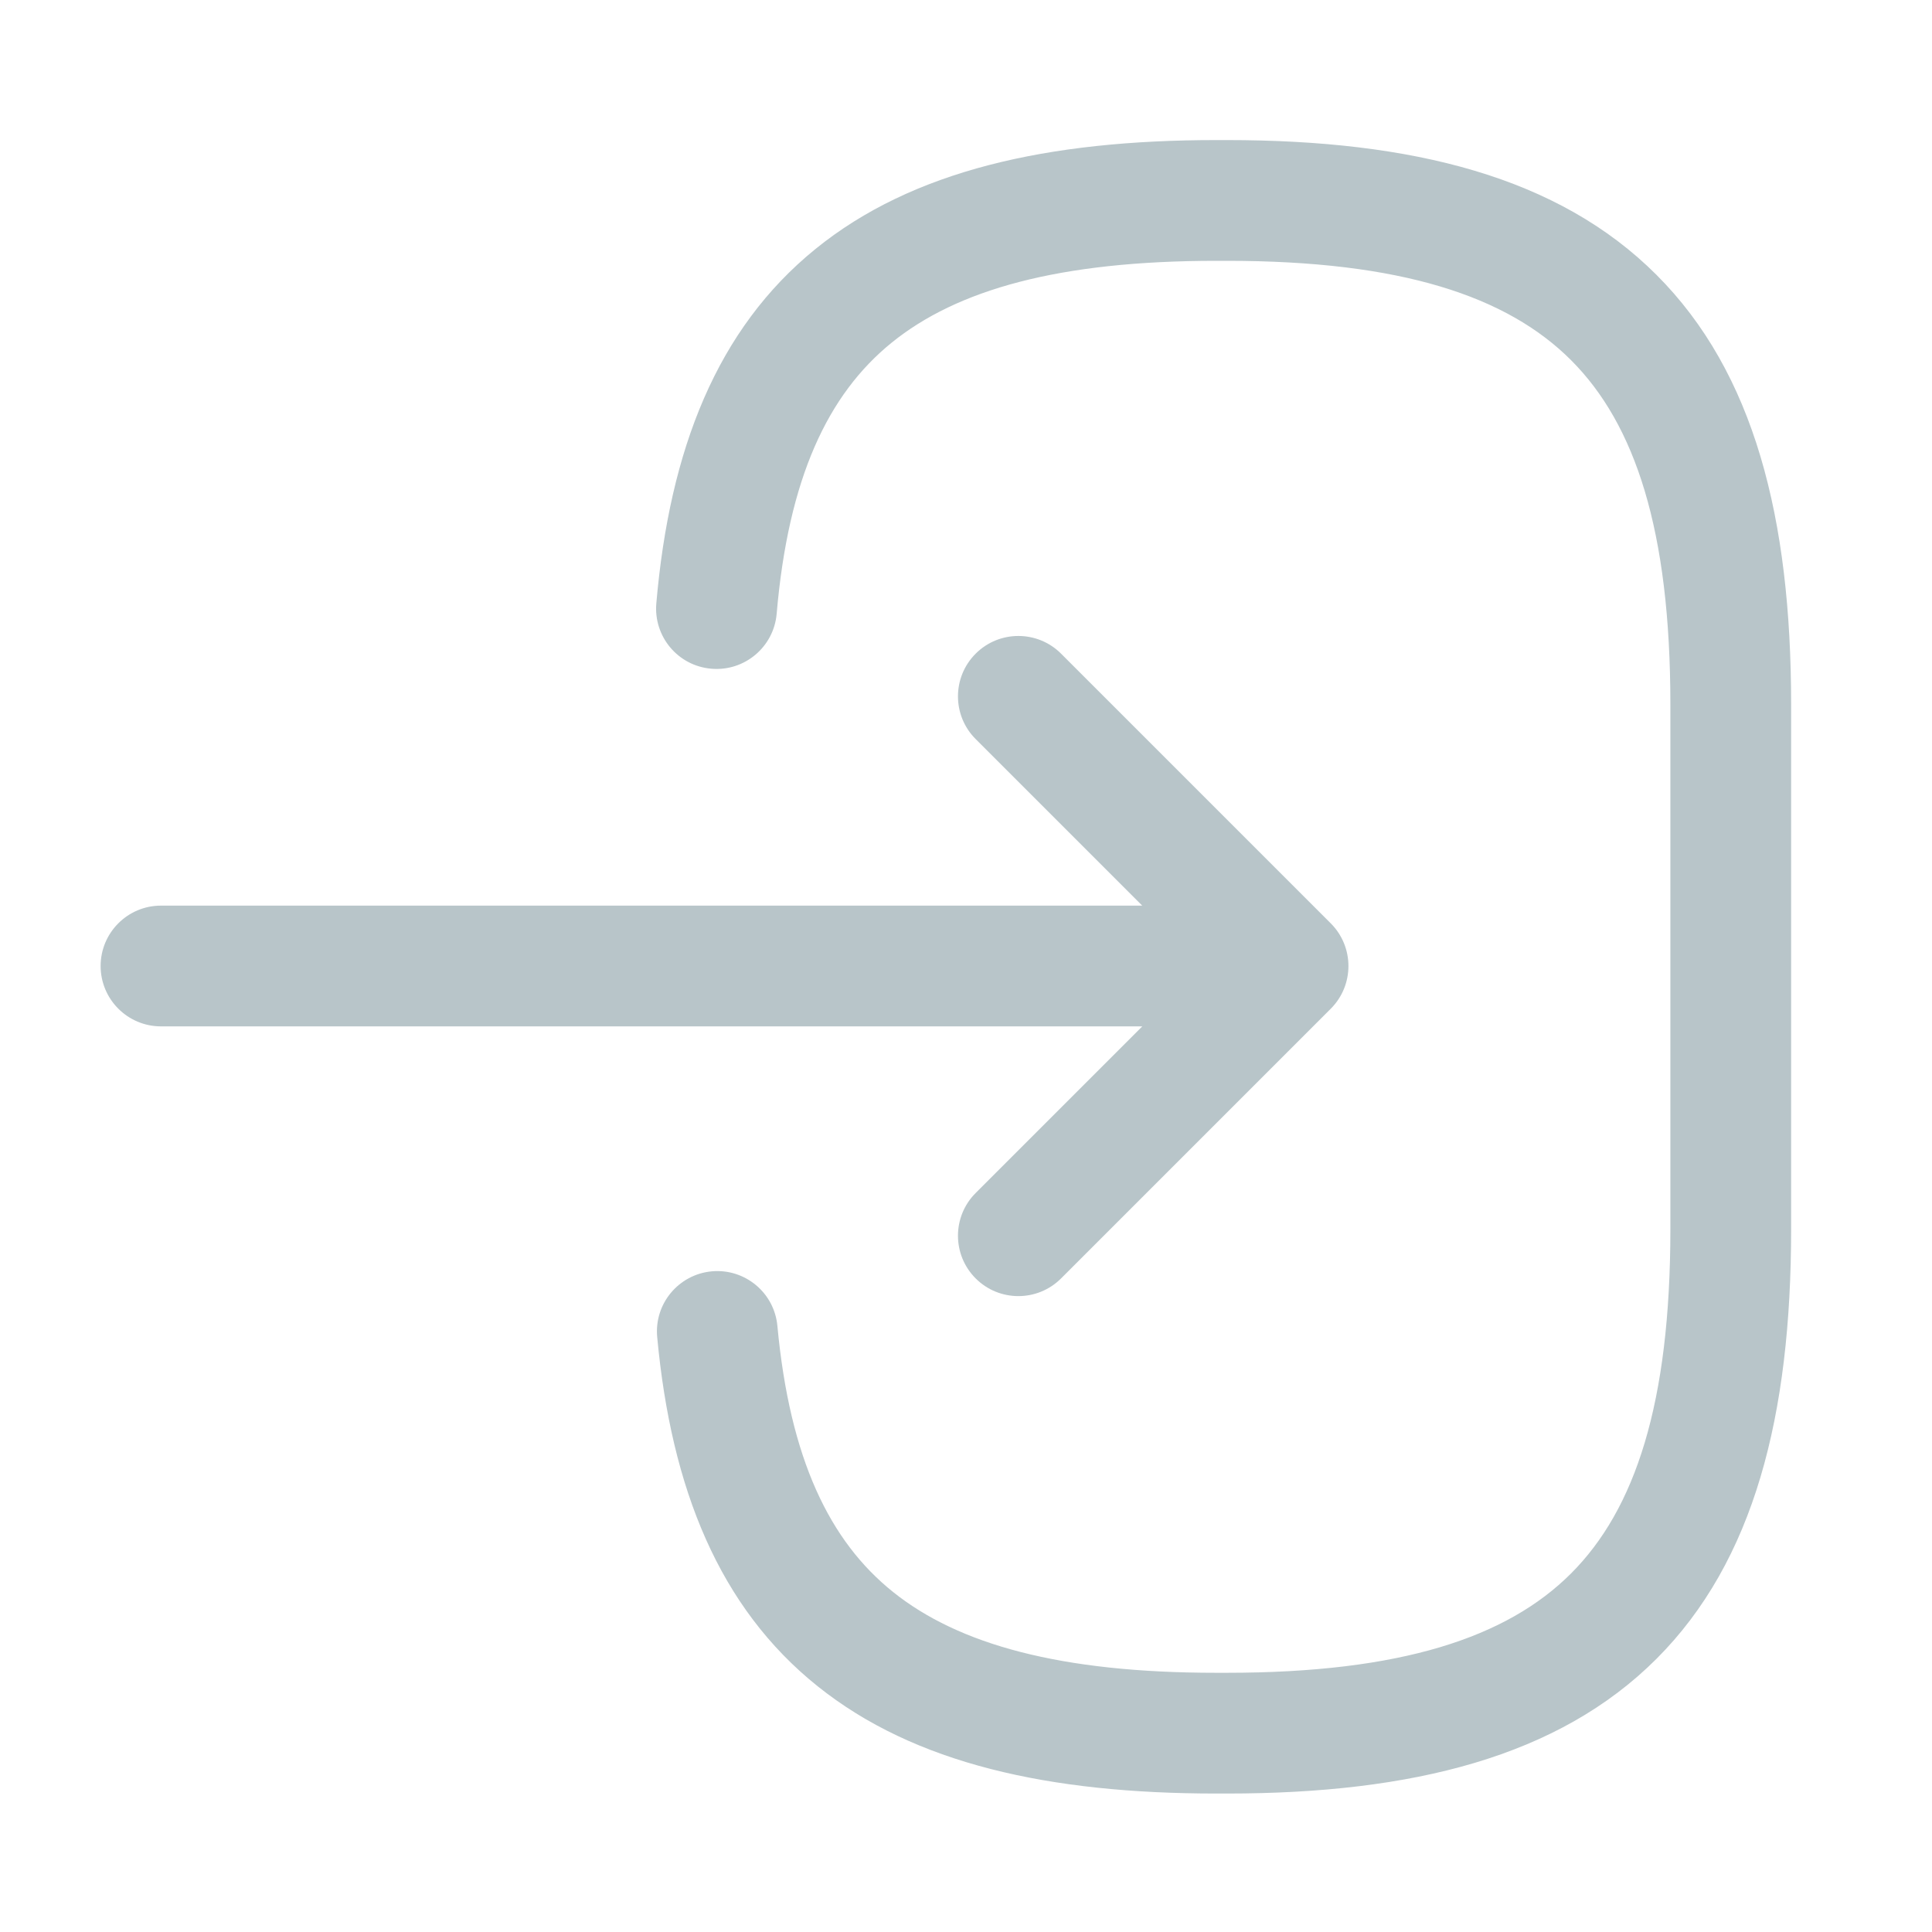 <svg width="24" height="24" viewBox="0 0 24 24" fill="none" xmlns="http://www.w3.org/2000/svg">
<path d="M11.075 4.258C10.285 4.899 9.793 5.937 9.648 7.625C9.612 8.037 9.249 8.343 8.836 8.307C8.423 8.272 8.118 7.909 8.153 7.496C8.318 5.584 8.906 4.086 10.13 3.093C11.334 2.116 13.017 1.74 15.11 1.74H15.24C17.55 1.74 19.361 2.198 20.577 3.414C21.793 4.629 22.25 6.441 22.25 8.75V15.27C22.25 17.579 21.793 19.391 20.577 20.607C19.361 21.822 17.55 22.28 15.24 22.28H15.11C13.032 22.28 11.36 21.91 10.158 20.948C8.935 19.97 8.339 18.494 8.164 16.61C8.125 16.197 8.428 15.832 8.841 15.793C9.253 15.755 9.619 16.058 9.657 16.471C9.812 18.126 10.306 19.146 11.095 19.777C11.906 20.426 13.169 20.78 15.11 20.78H15.24C17.401 20.78 18.719 20.343 19.516 19.546C20.313 18.749 20.75 17.431 20.75 15.27V8.75C20.75 6.589 20.313 5.271 19.516 4.474C18.719 3.677 17.401 3.24 15.24 3.24H15.11C13.154 3.24 11.887 3.599 11.075 4.258Z" fill="#B8C5C9"/>
<path d="M1.25 12C1.25 11.586 1.586 11.25 2 11.25H14.189L12.12 9.181C11.827 8.888 11.827 8.413 12.12 8.12C12.413 7.827 12.888 7.827 13.181 8.12L16.531 11.47C16.824 11.763 16.824 12.238 16.531 12.531L13.181 15.881C12.888 16.174 12.413 16.174 12.12 15.881C11.827 15.588 11.827 15.113 12.12 14.82L14.19 12.75H2C1.586 12.75 1.25 12.414 1.25 12Z" fill="#B8C5C9"/>
</svg>
